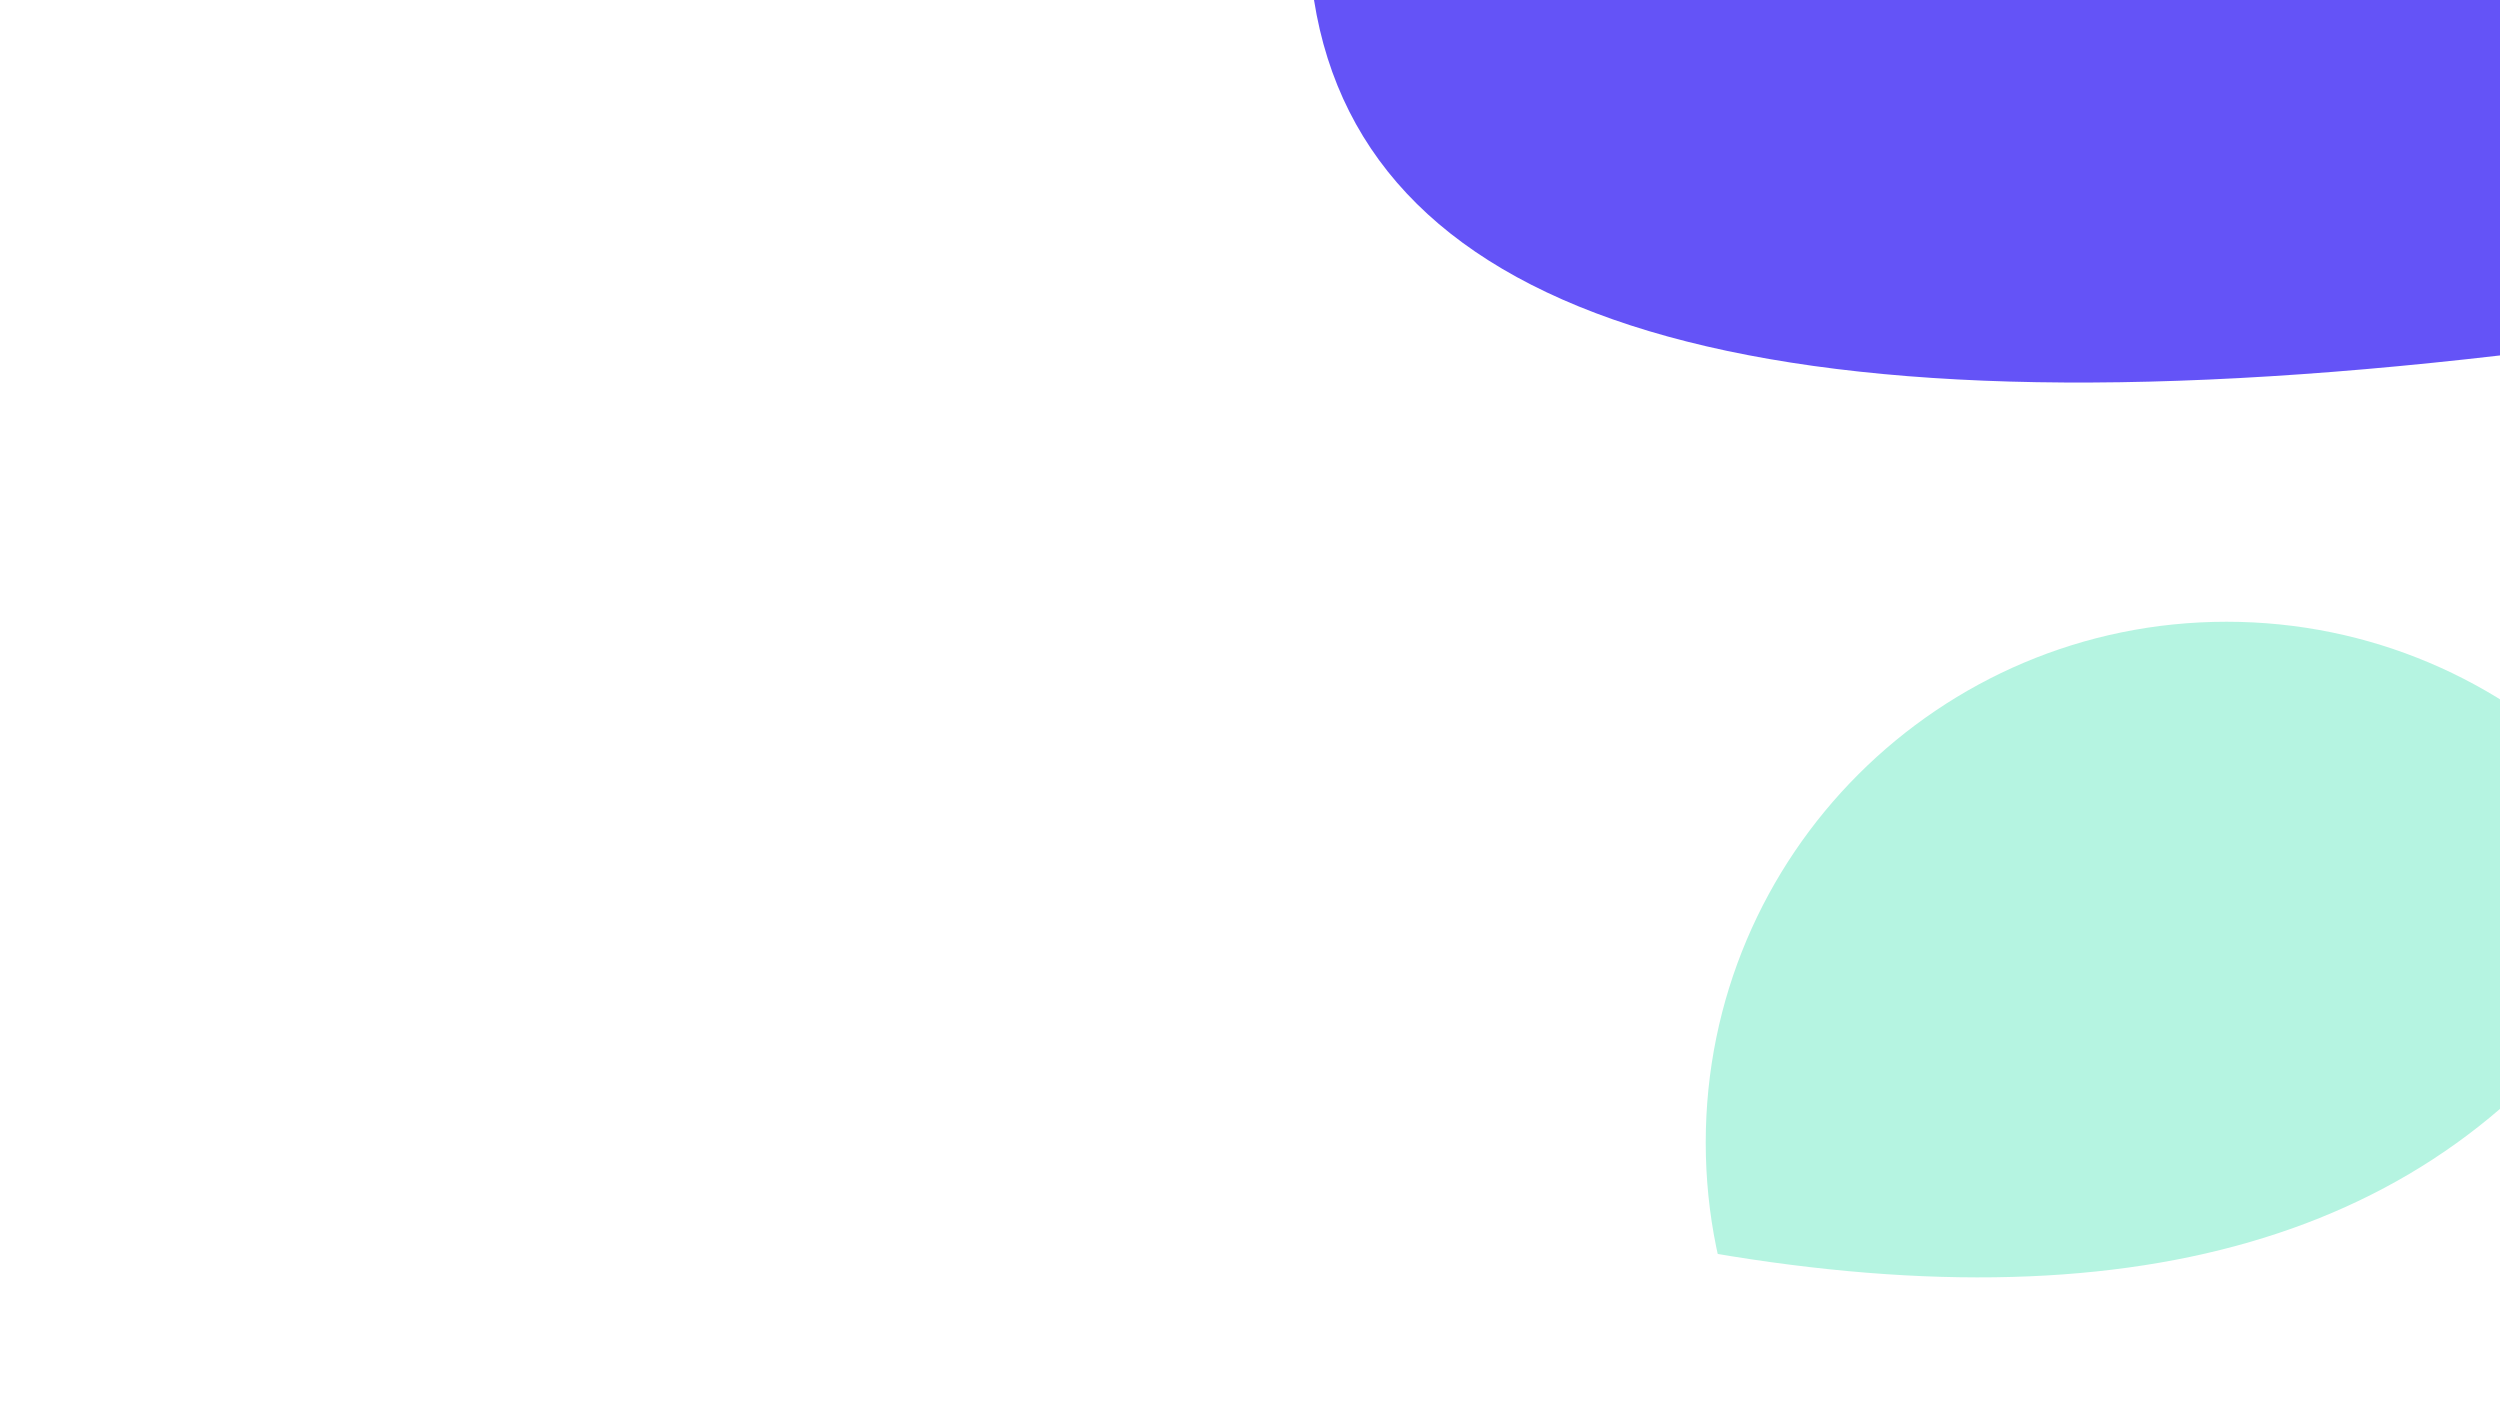 <?xml version="1.0" encoding="UTF-8" standalone="no"?>
<!DOCTYPE svg PUBLIC "-//W3C//DTD SVG 1.1//EN" "http://www.w3.org/Graphics/SVG/1.1/DTD/svg11.dtd">
<svg version="1.1" xmlns="http://www.w3.org/2000/svg" xmlns:xlink="http://www.w3.org/1999/xlink" preserveAspectRatio="xMidYMid meet" viewBox="0 0 1920 1080" width="1920" height="1080"><defs><path d="M2110 877.5C2110 656.73 1930.77 477.5 1710 477.5C1489.23 477.5 1310 656.73 1310 877.5C1310 1098.27 1489.23 1277.5 1710 1277.5C1930.77 1277.5 2110 1098.27 2110 877.5Z" id="apiKPvmlM"></path><path d="M0 1080L1920 1080L1920 851.63C1833.19 926.44 1721.29 968.81 1584.3 978.75C1447.31 988.69 1285.23 966.19 1098.07 911.25L630 810C495.69 793.24 375.69 798.92 270 827.05C164.31 855.17 74.31 905.74 0 978.75L0 1080Z" id="l1vhVh9fqi"></path><path d="M1440 159.69C1440 593.11 1080.44 945 637.55 945C194.67 945 -164.89 593.11 -164.89 159.69C-164.89 -273.74 194.67 -625.63 637.55 -625.63C1080.44 -625.63 1440 -273.74 1440 159.69Z" id="e3GKDIpE3x"></path><path d="M1920 272.98C1636 305.99 1418.09 299.75 1266.28 254.25C1114.48 208.75 1028.77 124 1009.16 0L1920 0L1920 272.98Z" id="ed3yWVPA"></path></defs><g><g><g><g><filter id="shadow8500410" x="1252" y="419.5" width="916" height="916" filterUnits="userSpaceOnUse" primitiveUnits="userSpaceOnUse"><feFlood></feFlood><feComposite in2="SourceAlpha" operator="in"></feComposite><feGaussianBlur stdDeviation="5"></feGaussianBlur><feOffset dx="0" dy="0" result="afterOffset"></feOffset><feFlood flood-color="#000000" flood-opacity="0.1"></feFlood><feComposite in2="afterOffset" operator="in"></feComposite><feMorphology operator="dilate" radius="3"></feMorphology><feComposite in2="SourceAlpha" operator="out"></feComposite></filter><path d="M2110 877.5C2110 656.73 1930.77 477.5 1710 477.5C1489.23 477.5 1310 656.73 1310 877.5C1310 1098.27 1489.23 1277.5 1710 1277.5C1930.77 1277.5 2110 1098.27 2110 877.5Z" id="bbLifDDXG" fill="white" fill-opacity="1" filter="url(#shadow8500410)"></path></g><use xlink:href="#apiKPvmlM" opacity="1" fill="#b5f4e1" fill-opacity="1"></use></g><g><use xlink:href="#l1vhVh9fqi" opacity="1" fill="#ffffff" fill-opacity="1"></use><g><use xlink:href="#l1vhVh9fqi" opacity="1" fill-opacity="0" stroke="#000000" stroke-width="0" stroke-opacity="1"></use></g></g><g><g><filter id="shadow1690596" x="-289.89" y="-750.63" width="1854.89" height="1820.63" filterUnits="userSpaceOnUse" primitiveUnits="userSpaceOnUse"><feFlood></feFlood><feComposite in2="SourceAlpha" operator="in"></feComposite><feGaussianBlur stdDeviation="7.07"></feGaussianBlur><feOffset dx="0" dy="0" result="afterOffset"></feOffset><feFlood flood-color="#000000" flood-opacity="0.1"></feFlood><feComposite in2="afterOffset" operator="in"></feComposite><feMorphology operator="dilate" radius="20"></feMorphology><feComposite in2="SourceAlpha" operator="out"></feComposite></filter><path d="M1440 159.69C1440 593.11 1080.44 945 637.55 945C194.67 945 -164.89 593.11 -164.89 159.69C-164.89 -273.74 194.67 -625.63 637.55 -625.63C1080.44 -625.63 1440 -273.74 1440 159.69Z" id="a2vbtDCckB" fill="white" fill-opacity="1" filter="url(#shadow1690596)"></path></g><use xlink:href="#e3GKDIpE3x" opacity="1" fill="#ffffff" fill-opacity="1"></use></g><g><g><filter id="shadow14623569" x="889.16" y="-120" width="1150.84" height="533.8" filterUnits="userSpaceOnUse" primitiveUnits="userSpaceOnUse"><feFlood></feFlood><feComposite in2="SourceAlpha" operator="in"></feComposite><feGaussianBlur stdDeviation="7.07"></feGaussianBlur><feOffset dx="0" dy="0" result="afterOffset"></feOffset><feFlood flood-color="#000000" flood-opacity="0.1"></feFlood><feComposite in2="afterOffset" operator="in"></feComposite><feMorphology operator="dilate" radius="15"></feMorphology><feComposite in2="SourceAlpha" operator="out"></feComposite></filter><path d="M1920 272.98C1636 305.99 1418.09 299.75 1266.28 254.25C1114.48 208.75 1028.77 124 1009.16 0L1920 0L1920 272.98Z" id="igrgrLGWl" fill="white" fill-opacity="1" filter="url(#shadow14623569)"></path></g><use xlink:href="#ed3yWVPA" opacity="1" fill="#6453f7" fill-opacity="1"></use><g><use xlink:href="#ed3yWVPA" opacity="1" fill-opacity="0" stroke="#000000" stroke-width="0" stroke-opacity="1"></use></g></g></g></g></svg>